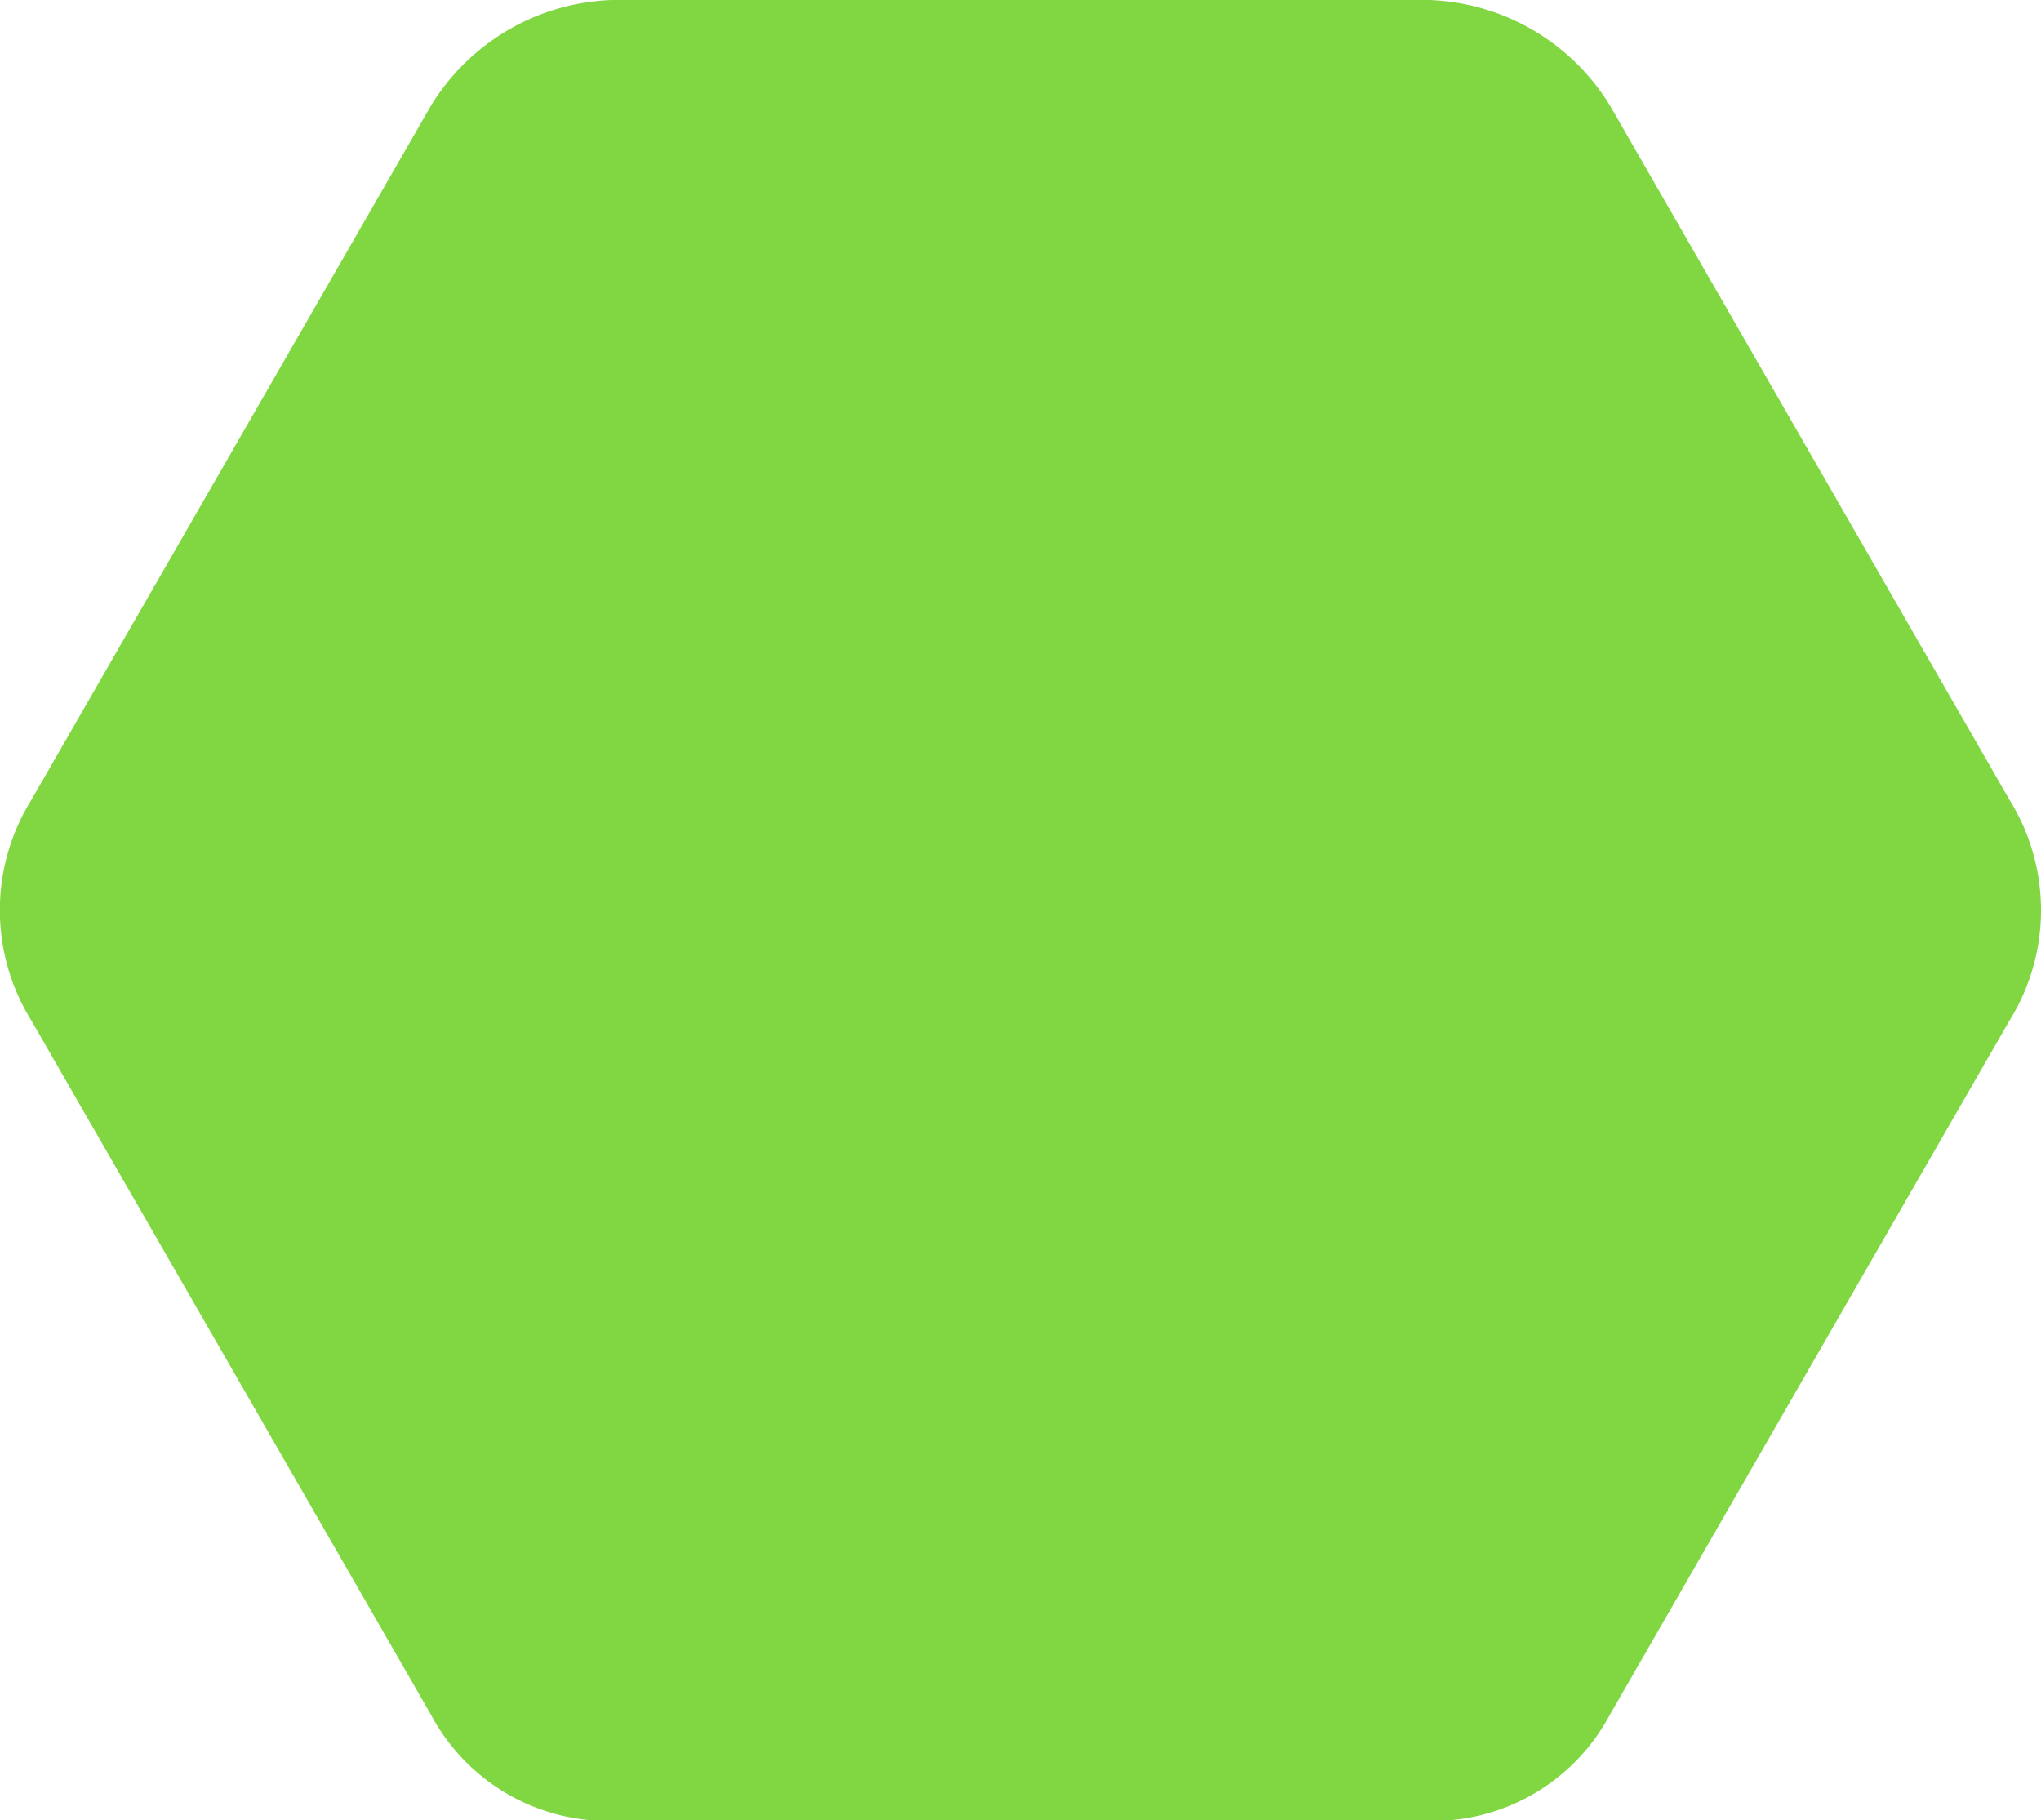 <svg xmlns="http://www.w3.org/2000/svg" width="14.851" height="13.244" viewBox="0 0 14.851 13.244">
  <path id="Caminho_60" data-name="Caminho 60" d="M107.732.23l5.053,2.909a1.458,1.458,0,0,1,.766,1.378v5.818a1.458,1.458,0,0,1-.766,1.378l-5.053,2.909a1.52,1.52,0,0,1-1.608,0l-5.053-2.909a1.608,1.608,0,0,1-.766-1.378V4.516a1.608,1.608,0,0,1,.766-1.378L106.124.23a1.52,1.52,0,0,1,1.608,0Z" transform="translate(14.851 -100.306) rotate(90)" fill="#81d742" fill-rule="evenodd"/>
</svg>
